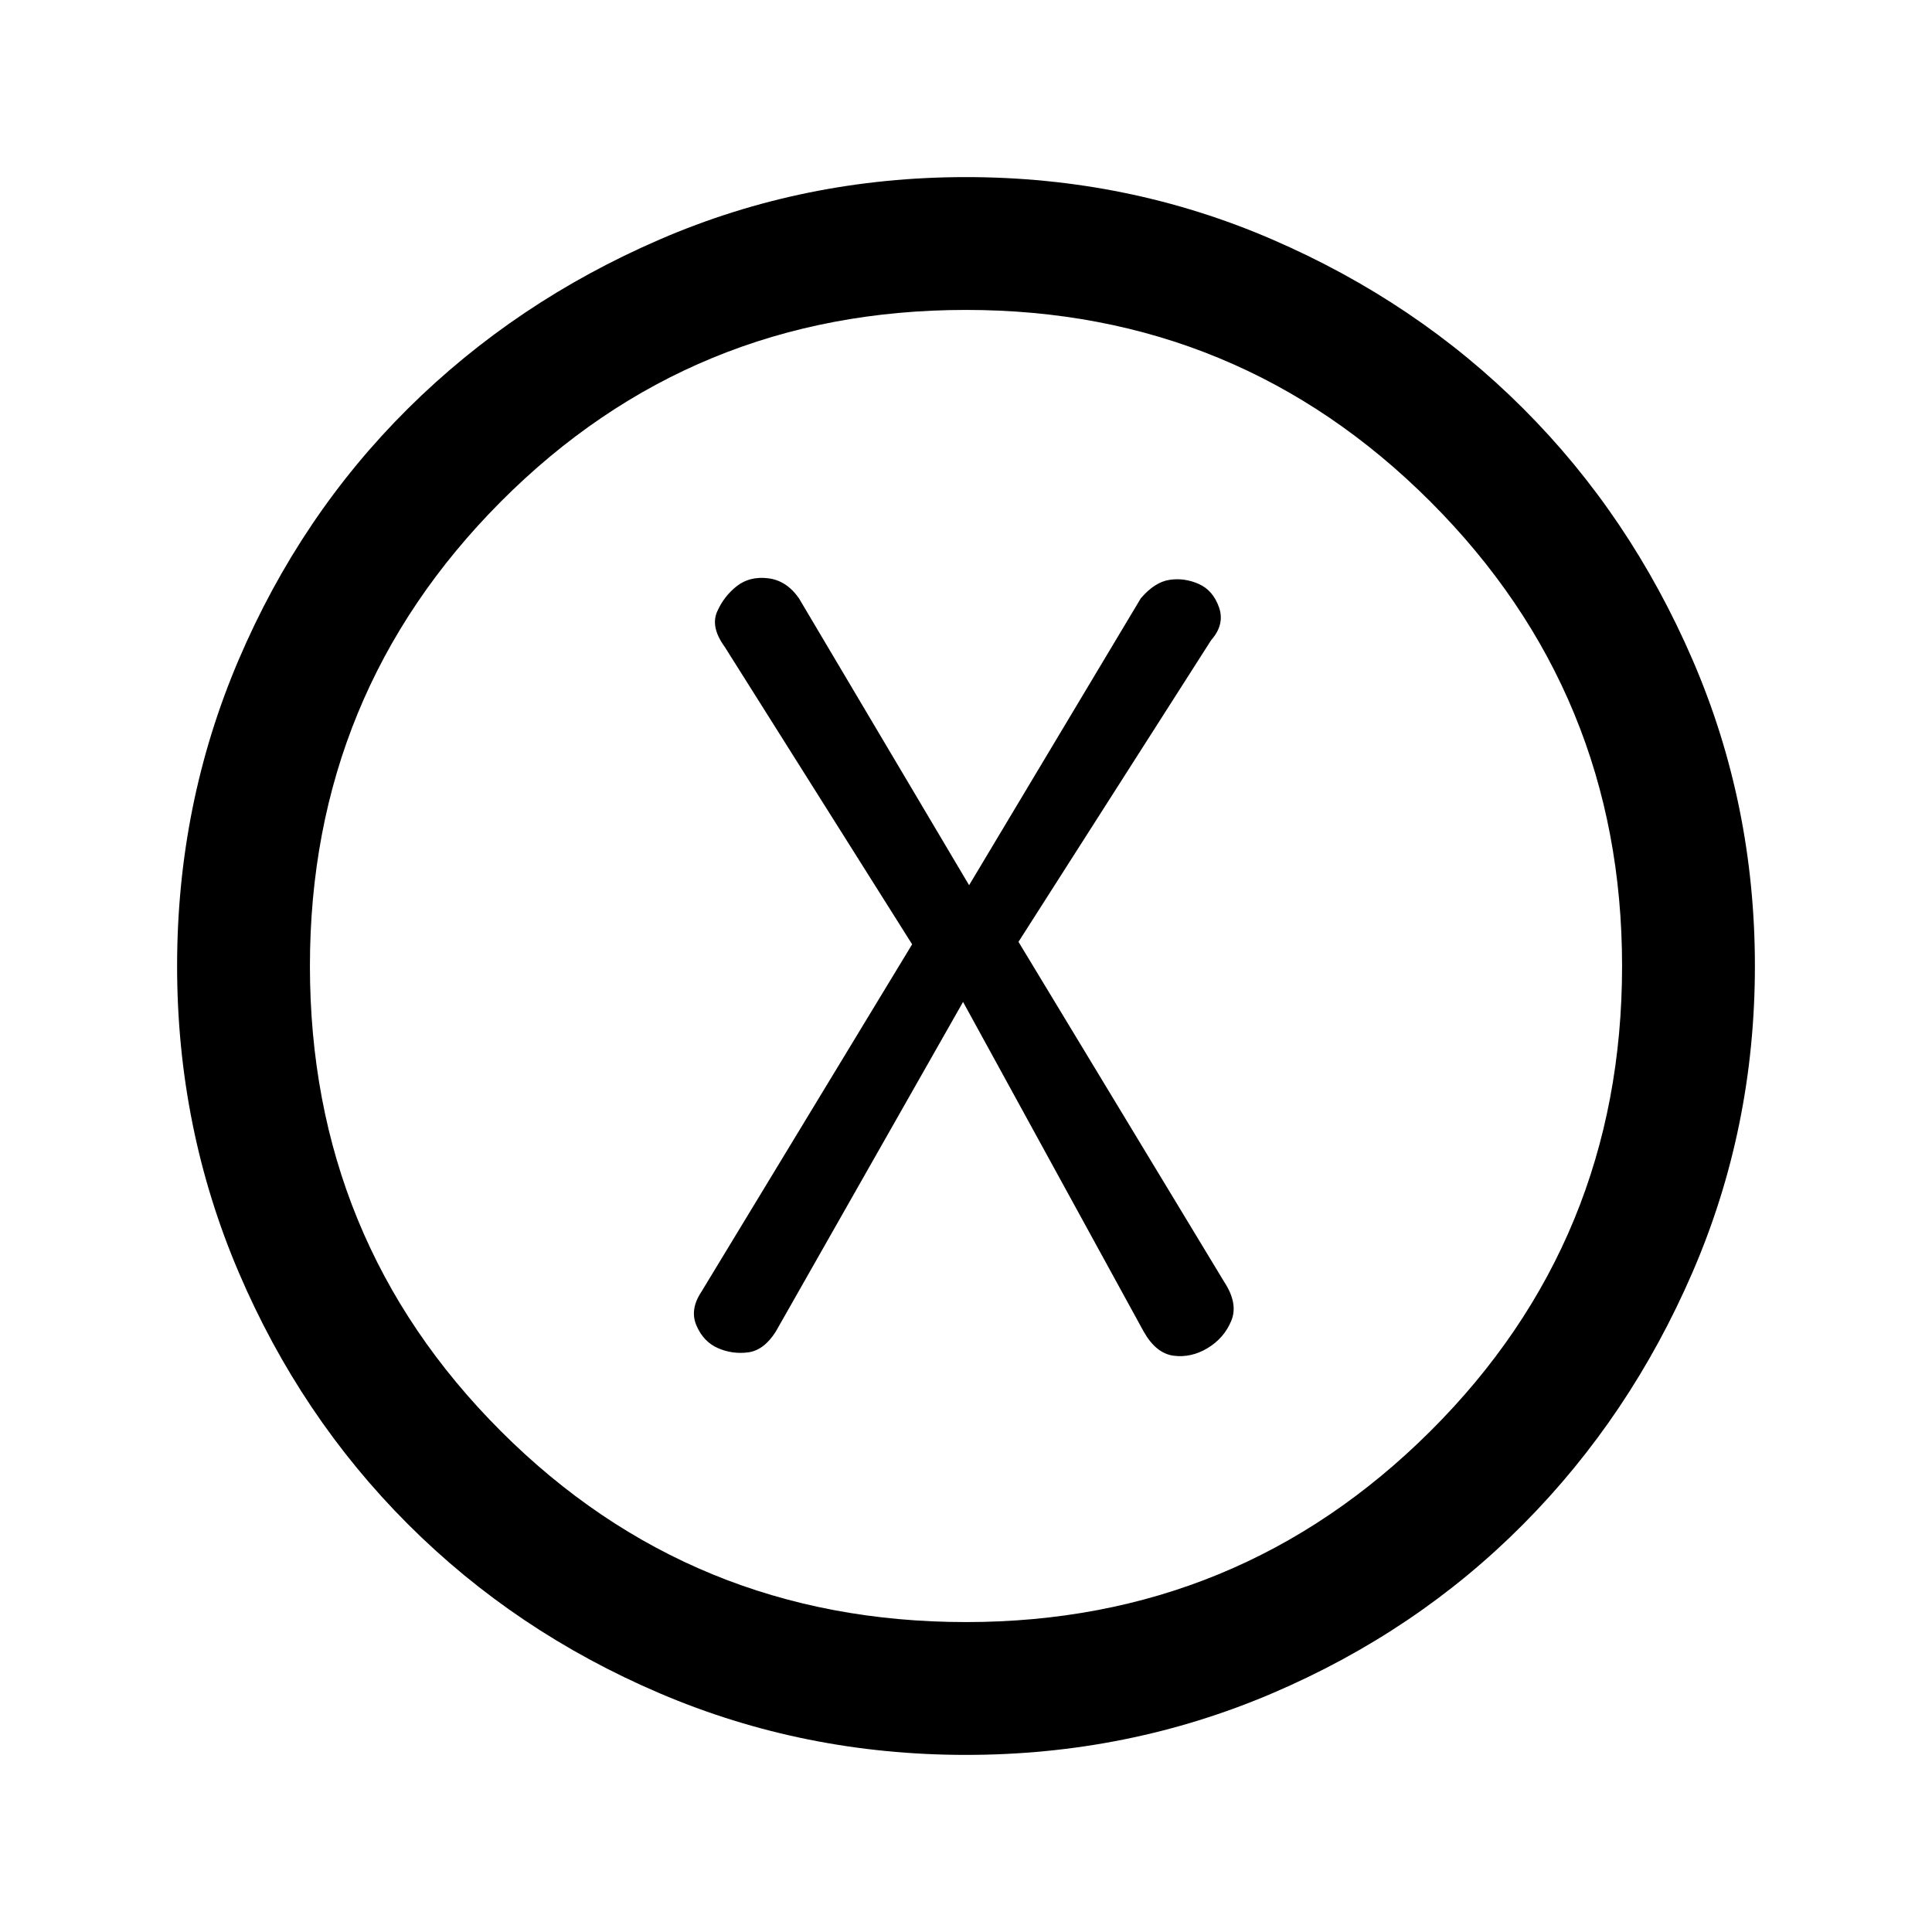 <svg xmlns="http://www.w3.org/2000/svg" height="24" viewBox="0 -960 960 960" width="24"><path d="m478.54-462.15 89.77 163.84q6.15 10.85 14.88 11.96 8.73 1.12 16.89-3.8 8.15-4.93 11.73-13.54 3.57-8.62-3.58-19.46L506.08-492l95.69-149.85q6.92-7.84 3.96-16.34t-10.11-11.66q-7.16-3.15-14.5-2.03-7.35 1.11-14.27 9.19l-85.31 142.54L397-662.69q-6.15-8.85-15.27-9.96-9.11-1.12-15.5 3.8-6.38 4.93-9.85 12.66-3.46 7.73 3.7 17.57l93.15 147.85-104.69 172.62q-5.92 8.84-2.46 16.84t10.61 11.16q7.16 3.15 15.02 2.14 7.86-1.01 13.75-10.3l93.08-163.84ZM480-88q-80.54 0-152.22-30.62-71.68-30.62-125.11-84.05-53.43-53.43-84.05-125.11Q88-399.46 88-480q0-80.54 30.62-152.22 30.62-71.68 84.05-124.72 53.43-53.05 125.11-84.05Q399.46-872 480-872q80.54 0 152.22 31.01 71.68 31 124.72 84.05 53.05 53.04 84.05 124.72Q872-560.54 872-480q0 80.54-31.01 152.22-31 71.68-84.05 125.11-53.04 53.43-124.72 84.05Q560.54-88 480-88Zm0-66q135.49 0 230.75-94.87Q806-343.74 806-480q0-135.49-95.25-230.75Q615.49-806 480-806q-136.26 0-231.13 95.25Q154-615.49 154-480q0 136.26 94.87 231.13T480-154Zm0-326Z"/></svg>
